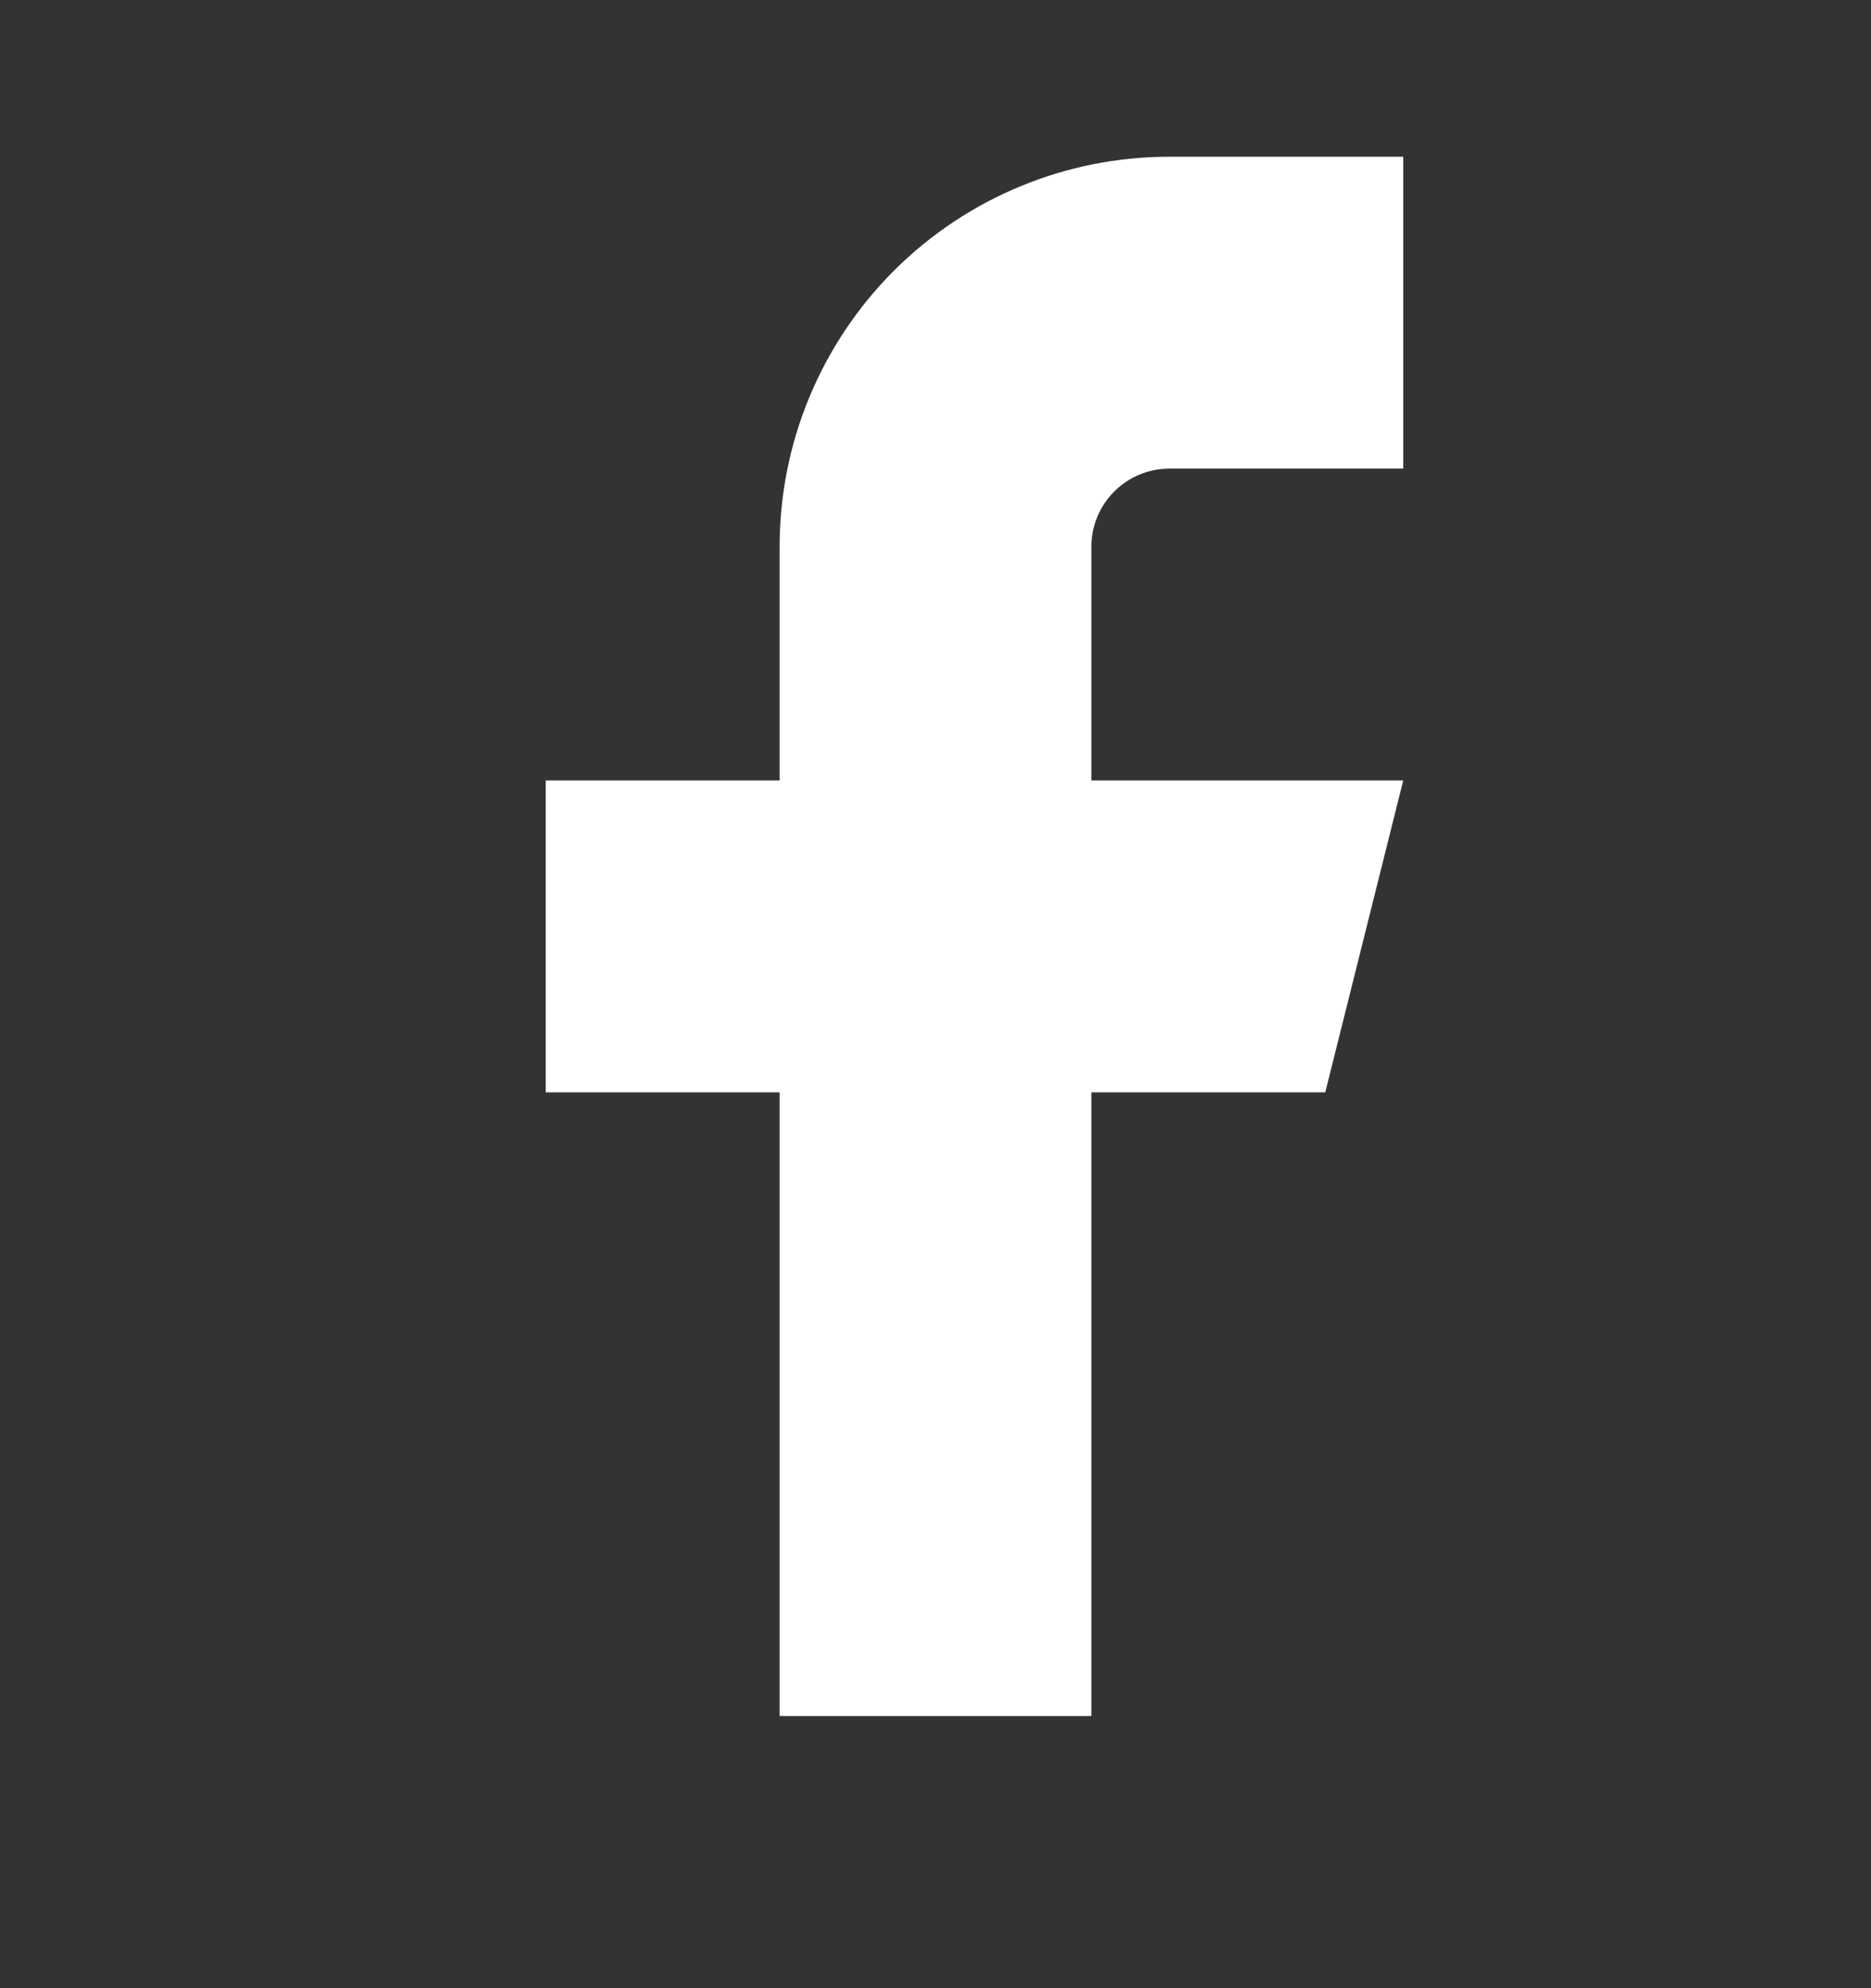 <svg width="16" height="17" viewBox="0 0 16 17" fill="none" xmlns="http://www.w3.org/2000/svg">
<rect x="0" y="0" width="16" height="17" fill="#333333" stroke="none"/>
<path d="M12 1.34H10C9.116 1.34 8.268 1.691 7.643 2.316C7.018 2.942 6.667 3.789 6.667 4.673V6.673H4.667V9.34H6.667V14.673H9.333V9.34H11.333L12 6.673H9.333V4.673C9.333 4.497 9.404 4.327 9.529 4.202C9.654 4.077 9.823 4.007 10 4.007H12V1.34Z" fill="white"/>
</svg>
